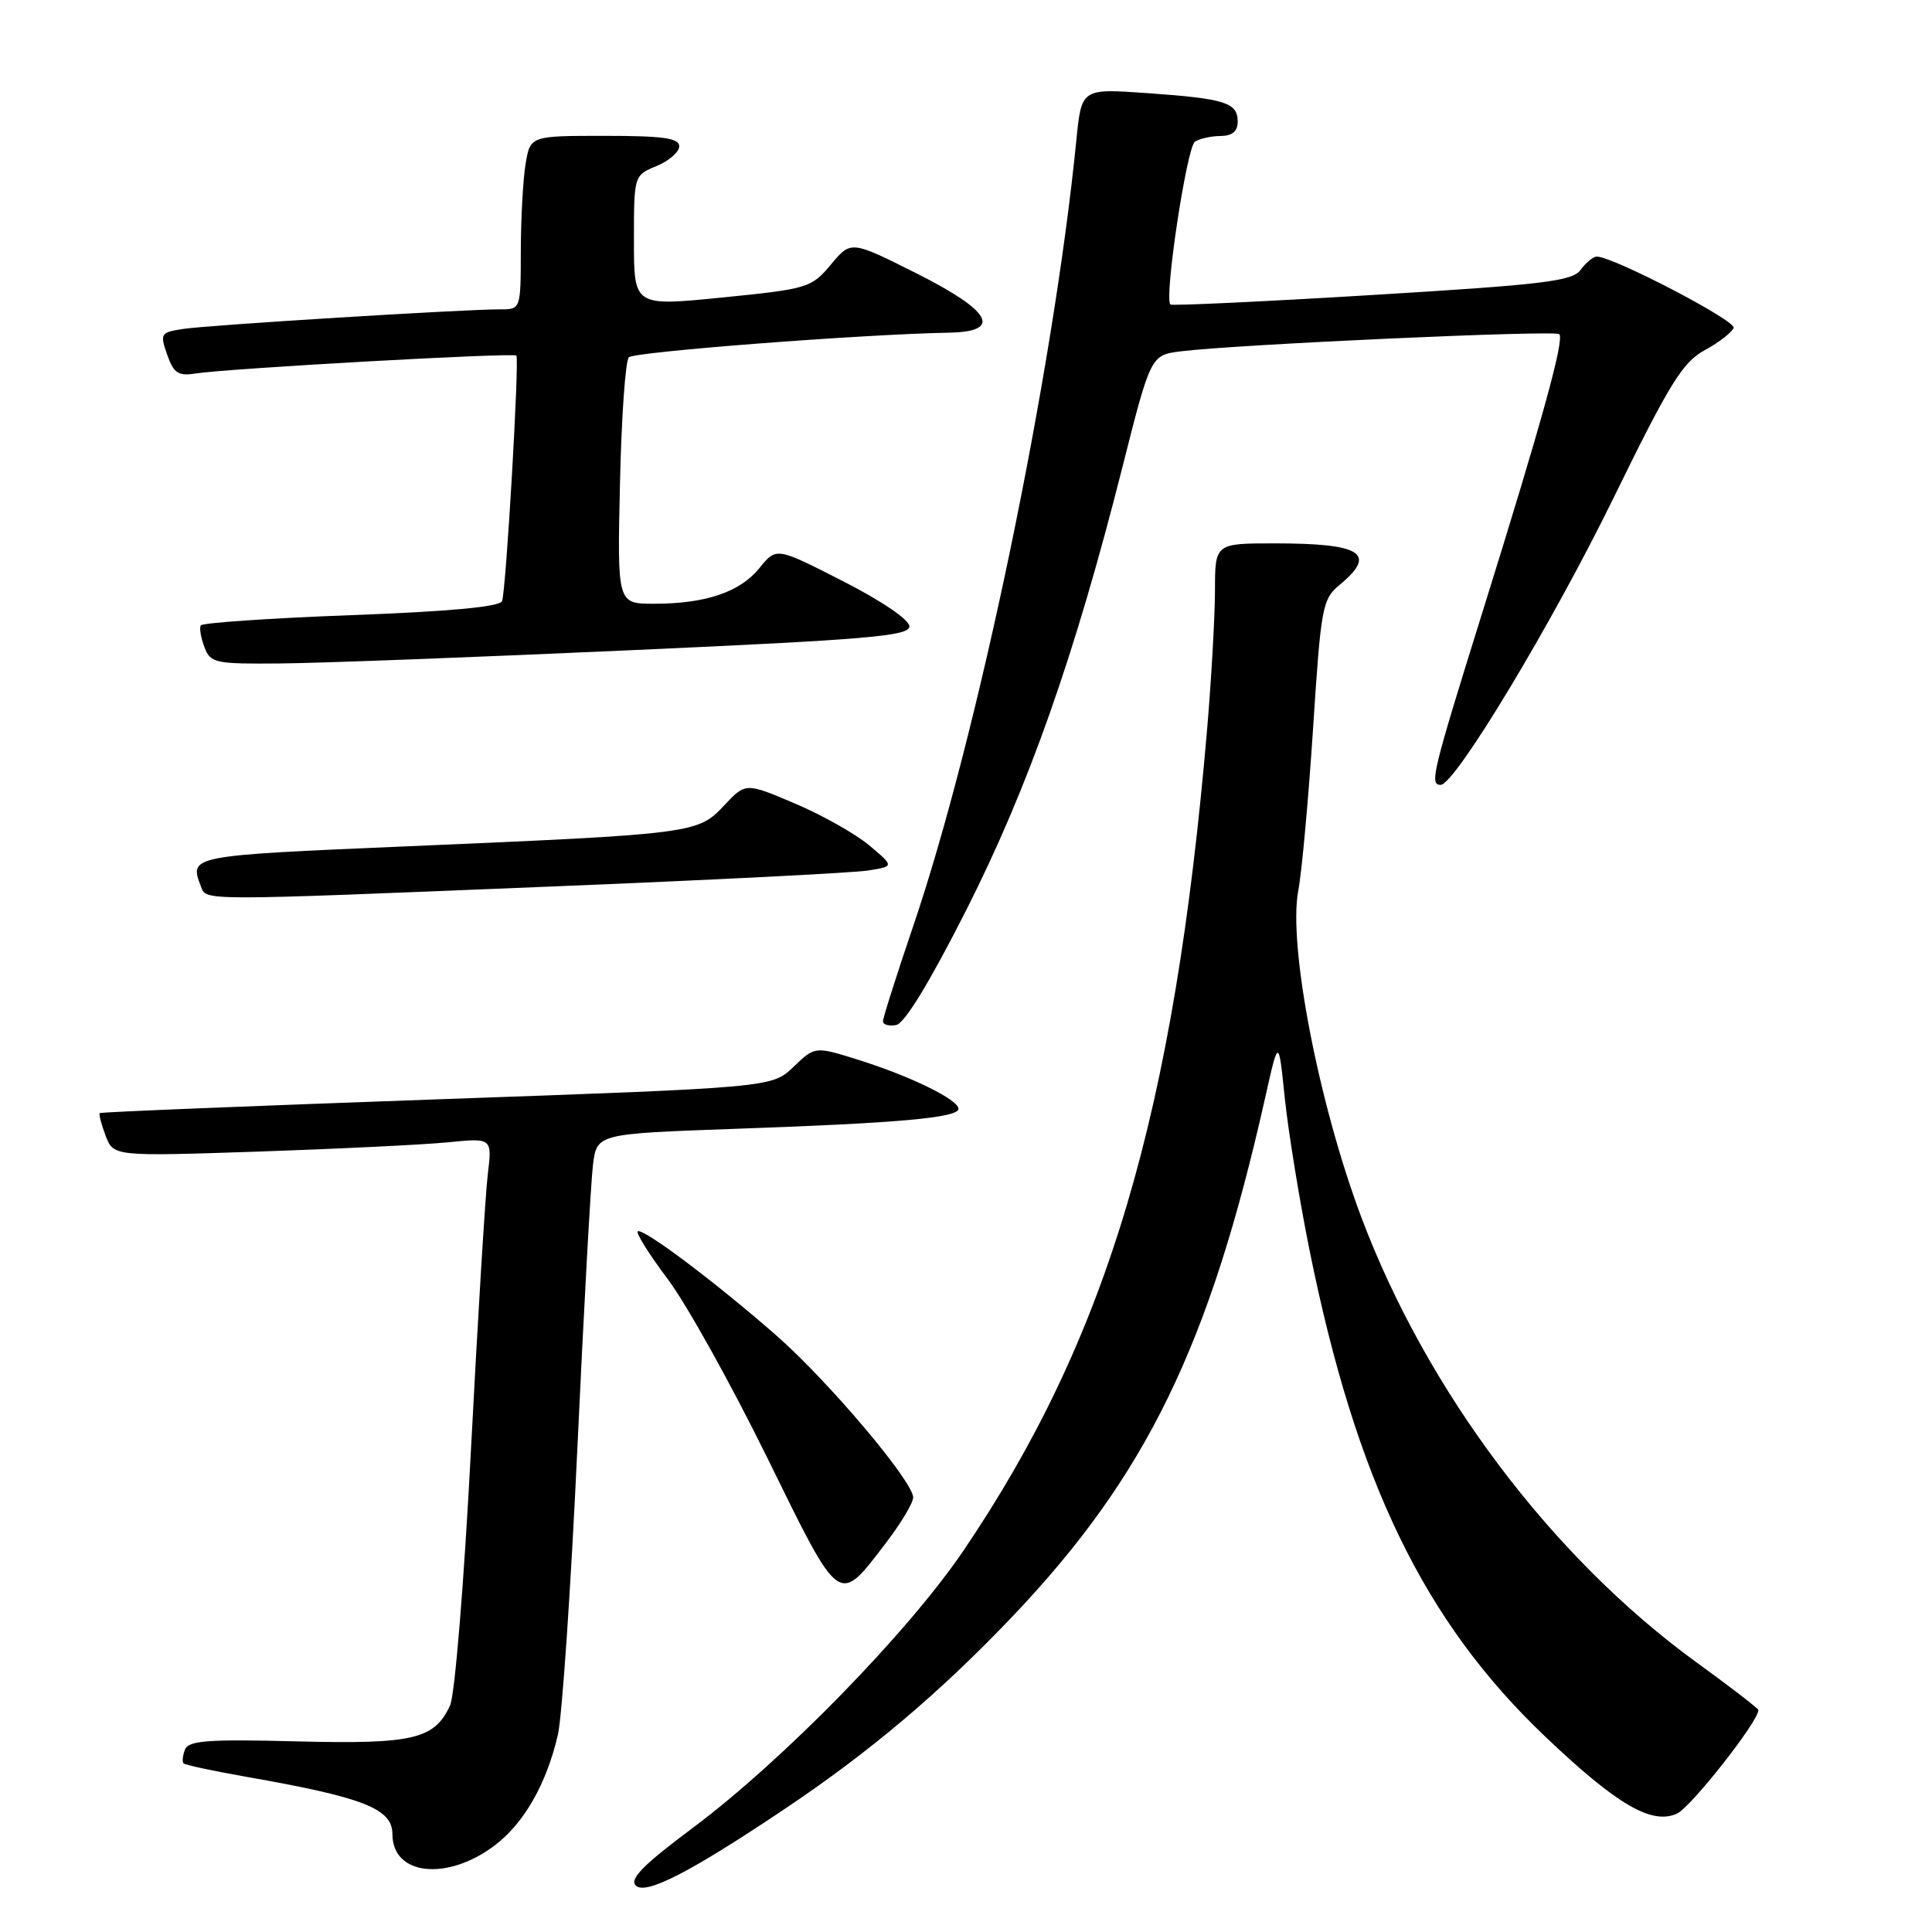 <?xml version="1.0" encoding="UTF-8" standalone="no"?>
<!DOCTYPE svg PUBLIC "-//W3C//DTD SVG 1.1//EN" "http://www.w3.org/Graphics/SVG/1.1/DTD/svg11.dtd" >
<svg xmlns="http://www.w3.org/2000/svg" xmlns:xlink="http://www.w3.org/1999/xlink" version="1.1" viewBox="0 0 256 256">
 <g >
 <path fill="currentColor"
d=" M 104.00 239.68 C 115.25 232.14 124.56 224.27 134.12 214.23 C 151.86 195.59 160.25 178.37 167.63 145.50 C 169.42 137.50 169.42 137.50 170.24 145.50 C 170.70 149.90 172.17 158.97 173.52 165.66 C 179.70 196.26 188.69 214.83 204.73 230.09 C 214.23 239.13 218.86 241.84 222.21 240.31 C 224.06 239.47 233.00 228.10 233.00 226.59 C 233.00 226.39 229.29 223.53 224.75 220.24 C 205.62 206.33 189.06 184.33 180.39 161.31 C 174.73 146.25 170.66 125.20 172.03 118.00 C 172.50 115.52 173.38 105.85 173.99 96.50 C 175.04 80.32 175.21 79.40 177.55 77.46 C 182.52 73.33 180.41 72.00 168.92 72.00 C 161.00 72.00 161.00 72.00 160.99 78.25 C 160.98 81.69 160.52 89.90 159.96 96.50 C 155.62 147.49 146.79 177.27 127.64 205.50 C 120.30 216.32 103.74 233.28 91.80 242.20 C 85.28 247.06 83.38 248.98 84.24 249.84 C 85.54 251.14 91.45 248.10 104.00 239.68 Z  M 65.60 244.49 C 69.46 241.55 72.42 236.35 73.92 229.88 C 74.48 227.47 75.64 210.43 76.50 192.00 C 77.35 173.57 78.29 156.64 78.57 154.36 C 79.09 150.23 79.09 150.23 97.29 149.58 C 119.08 148.82 127.00 148.11 127.00 146.92 C 127.00 145.71 120.65 142.60 113.75 140.44 C 107.99 138.63 107.99 138.63 105.14 141.37 C 102.28 144.10 102.28 144.10 57.89 145.67 C 33.48 146.54 13.37 147.35 13.22 147.49 C 13.07 147.62 13.42 148.96 13.99 150.48 C 15.04 153.23 15.04 153.23 34.27 152.59 C 44.85 152.23 56.14 151.68 59.36 151.36 C 65.22 150.78 65.22 150.78 64.63 155.64 C 64.31 158.31 63.31 174.68 62.41 192.00 C 61.49 209.70 60.27 224.58 59.64 225.97 C 57.57 230.47 54.75 231.13 39.28 230.74 C 27.54 230.44 24.97 230.63 24.51 231.83 C 24.20 232.63 24.12 233.46 24.33 233.66 C 24.54 233.87 28.34 234.68 32.77 235.46 C 48.24 238.18 52.00 239.66 52.00 243.05 C 52.00 248.53 59.29 249.30 65.60 244.49 Z  M 117.47 204.34 C 119.41 201.79 121.00 199.13 121.00 198.42 C 121.00 196.30 109.71 182.94 102.85 176.94 C 94.74 169.84 85.08 162.59 84.50 163.17 C 84.26 163.41 86.07 166.29 88.53 169.56 C 90.98 172.83 96.90 183.46 101.68 193.19 C 111.45 213.08 111.02 212.78 117.47 204.34 Z  M 128.08 120.50 C 136.29 104.24 142.38 86.96 148.69 62.04 C 152.48 47.05 152.48 47.05 156.49 46.55 C 163.80 45.64 206.06 43.72 206.61 44.28 C 207.32 44.99 204.36 55.70 196.43 81.12 C 189.77 102.47 189.40 104.00 190.89 104.00 C 192.79 104.00 205.65 82.66 213.85 65.88 C 221.27 50.72 222.95 48.00 225.92 46.38 C 227.81 45.35 229.52 44.02 229.71 43.43 C 230.01 42.47 213.74 34.00 211.59 34.00 C 211.11 34.00 210.15 34.79 209.45 35.75 C 208.34 37.26 204.61 37.71 181.83 39.09 C 167.35 39.97 155.32 40.53 155.09 40.35 C 154.21 39.64 157.25 19.46 158.34 18.77 C 158.98 18.36 160.51 18.02 161.75 18.02 C 163.29 18.00 164.00 17.40 164.00 16.11 C 164.00 13.59 162.34 13.07 152.02 12.34 C 143.30 11.72 143.30 11.72 142.62 18.61 C 139.54 49.57 129.57 97.57 120.95 122.88 C 118.78 129.27 117.00 134.87 117.00 135.32 C 117.00 135.78 117.79 136.00 118.75 135.82 C 119.87 135.61 123.21 130.12 128.08 120.50 Z  M 73.00 117.47 C 94.18 116.61 113.08 115.66 115.00 115.35 C 118.50 114.80 118.50 114.80 115.18 112.02 C 113.36 110.49 108.93 107.99 105.33 106.47 C 98.80 103.69 98.80 103.69 95.94 106.74 C 92.47 110.45 92.00 110.51 53.75 112.15 C 25.10 113.37 25.06 113.38 26.61 117.42 C 27.36 119.39 25.85 119.39 73.00 117.47 Z  M 83.50 86.16 C 114.98 84.75 120.50 84.28 120.50 83.00 C 120.50 82.12 116.85 79.64 111.68 77.00 C 102.87 72.50 102.87 72.50 100.64 75.26 C 98.05 78.46 93.52 80.00 86.65 80.00 C 81.79 80.00 81.79 80.00 82.15 64.08 C 82.34 55.33 82.87 47.79 83.33 47.34 C 84.05 46.62 114.26 44.29 125.75 44.08 C 132.90 43.95 131.38 41.21 121.36 36.18 C 112.76 31.87 112.76 31.87 110.10 35.05 C 107.52 38.14 107.06 38.28 95.72 39.42 C 84.00 40.59 84.00 40.59 84.00 31.92 C 84.00 23.24 84.00 23.24 87.00 22.00 C 88.65 21.32 90.00 20.14 90.00 19.38 C 90.00 18.30 87.85 18.00 80.13 18.00 C 70.26 18.00 70.26 18.00 69.64 21.75 C 69.30 23.81 69.02 28.99 69.01 33.25 C 69.00 41.00 69.00 41.00 66.25 40.99 C 61.51 40.98 27.66 43.07 24.31 43.58 C 21.27 44.04 21.17 44.20 22.15 46.99 C 23.00 49.42 23.61 49.85 25.83 49.50 C 30.14 48.82 68.04 46.70 68.42 47.12 C 68.84 47.58 67.07 78.01 66.53 79.64 C 66.27 80.40 59.72 81.02 46.56 81.51 C 35.78 81.91 26.80 82.53 26.60 82.87 C 26.40 83.22 26.62 84.51 27.09 85.75 C 27.89 87.87 28.47 87.99 37.22 87.91 C 42.32 87.87 63.15 87.08 83.50 86.16 Z "/>
</g>
</svg>